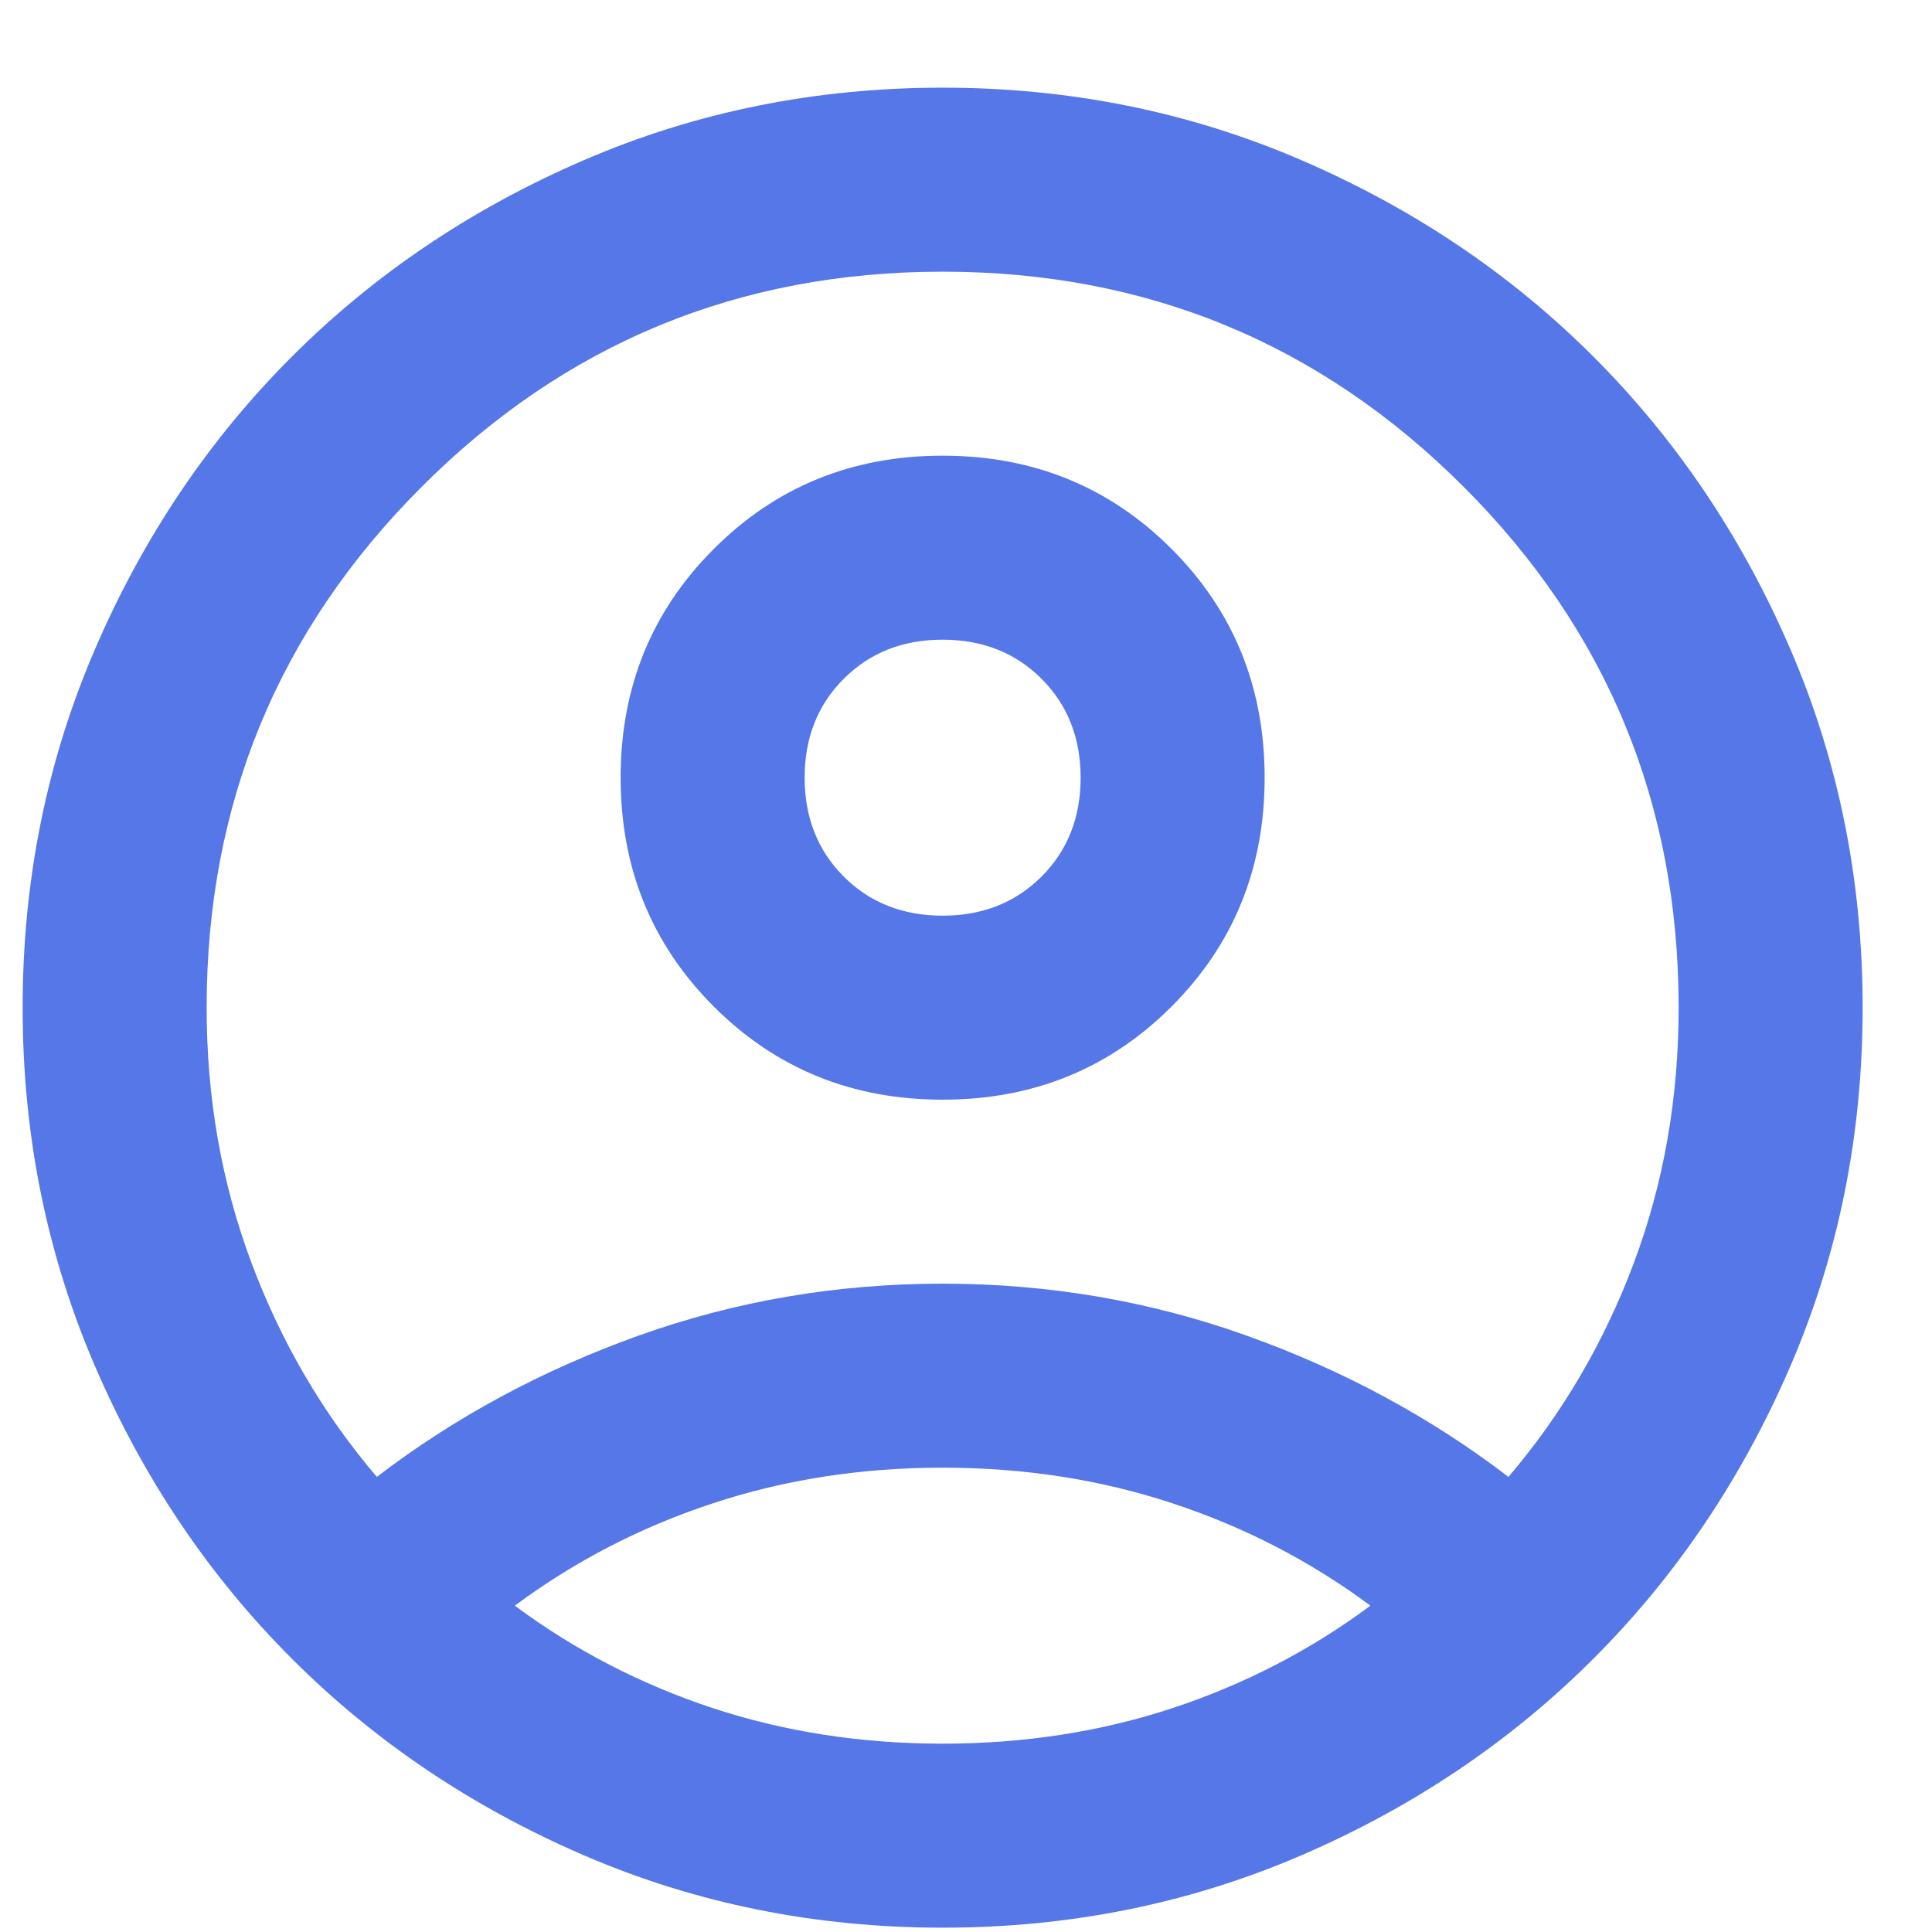 <svg width="21" height="21" viewBox="0 0 21 21" fill="none" xmlns="http://www.w3.org/2000/svg">
<path d="M4.096 16.053C4.946 15.403 5.896 14.891 6.946 14.516C7.996 14.141 9.096 13.953 10.246 13.953C11.396 13.953 12.496 14.141 13.546 14.516C14.596 14.891 15.546 15.403 16.396 16.053C16.979 15.37 17.434 14.595 17.759 13.728C18.084 12.861 18.246 11.937 18.246 10.953C18.246 8.736 17.467 6.849 15.909 5.291C14.35 3.732 12.463 2.953 10.246 2.953C8.029 2.953 6.142 3.732 4.584 5.291C3.025 6.849 2.246 8.736 2.246 10.953C2.246 11.937 2.409 12.861 2.734 13.728C3.059 14.595 3.513 15.37 4.096 16.053ZM10.246 11.953C9.263 11.953 8.434 11.616 7.759 10.941C7.084 10.266 6.746 9.436 6.746 8.453C6.746 7.47 7.084 6.641 7.759 5.966C8.434 5.291 9.263 4.953 10.246 4.953C11.229 4.953 12.059 5.291 12.734 5.966C13.409 6.641 13.746 7.47 13.746 8.453C13.746 9.436 13.409 10.266 12.734 10.941C12.059 11.616 11.229 11.953 10.246 11.953ZM10.246 20.953C8.863 20.953 7.563 20.691 6.346 20.166C5.129 19.641 4.071 18.928 3.171 18.028C2.271 17.128 1.559 16.07 1.034 14.853C0.509 13.636 0.246 12.336 0.246 10.953C0.246 9.57 0.509 8.27 1.034 7.053C1.559 5.836 2.271 4.778 3.171 3.878C4.071 2.978 5.129 2.266 6.346 1.741C7.563 1.216 8.863 0.953 10.246 0.953C11.629 0.953 12.929 1.216 14.146 1.741C15.363 2.266 16.421 2.978 17.321 3.878C18.221 4.778 18.934 5.836 19.459 7.053C19.984 8.27 20.246 9.57 20.246 10.953C20.246 12.336 19.984 13.636 19.459 14.853C18.934 16.07 18.221 17.128 17.321 18.028C16.421 18.928 15.363 19.641 14.146 20.166C12.929 20.691 11.629 20.953 10.246 20.953ZM10.246 18.953C11.129 18.953 11.963 18.824 12.746 18.566C13.529 18.307 14.246 17.936 14.896 17.453C14.246 16.97 13.529 16.599 12.746 16.341C11.963 16.082 11.129 15.953 10.246 15.953C9.363 15.953 8.529 16.082 7.746 16.341C6.963 16.599 6.246 16.97 5.596 17.453C6.246 17.936 6.963 18.307 7.746 18.566C8.529 18.824 9.363 18.953 10.246 18.953ZM10.246 9.953C10.679 9.953 11.038 9.811 11.321 9.528C11.604 9.245 11.746 8.886 11.746 8.453C11.746 8.02 11.604 7.661 11.321 7.378C11.038 7.095 10.679 6.953 10.246 6.953C9.813 6.953 9.454 7.095 9.171 7.378C8.888 7.661 8.746 8.02 8.746 8.453C8.746 8.886 8.888 9.245 9.171 9.528C9.454 9.811 9.813 9.953 10.246 9.953Z" fill="#5577E8"/>
</svg>
